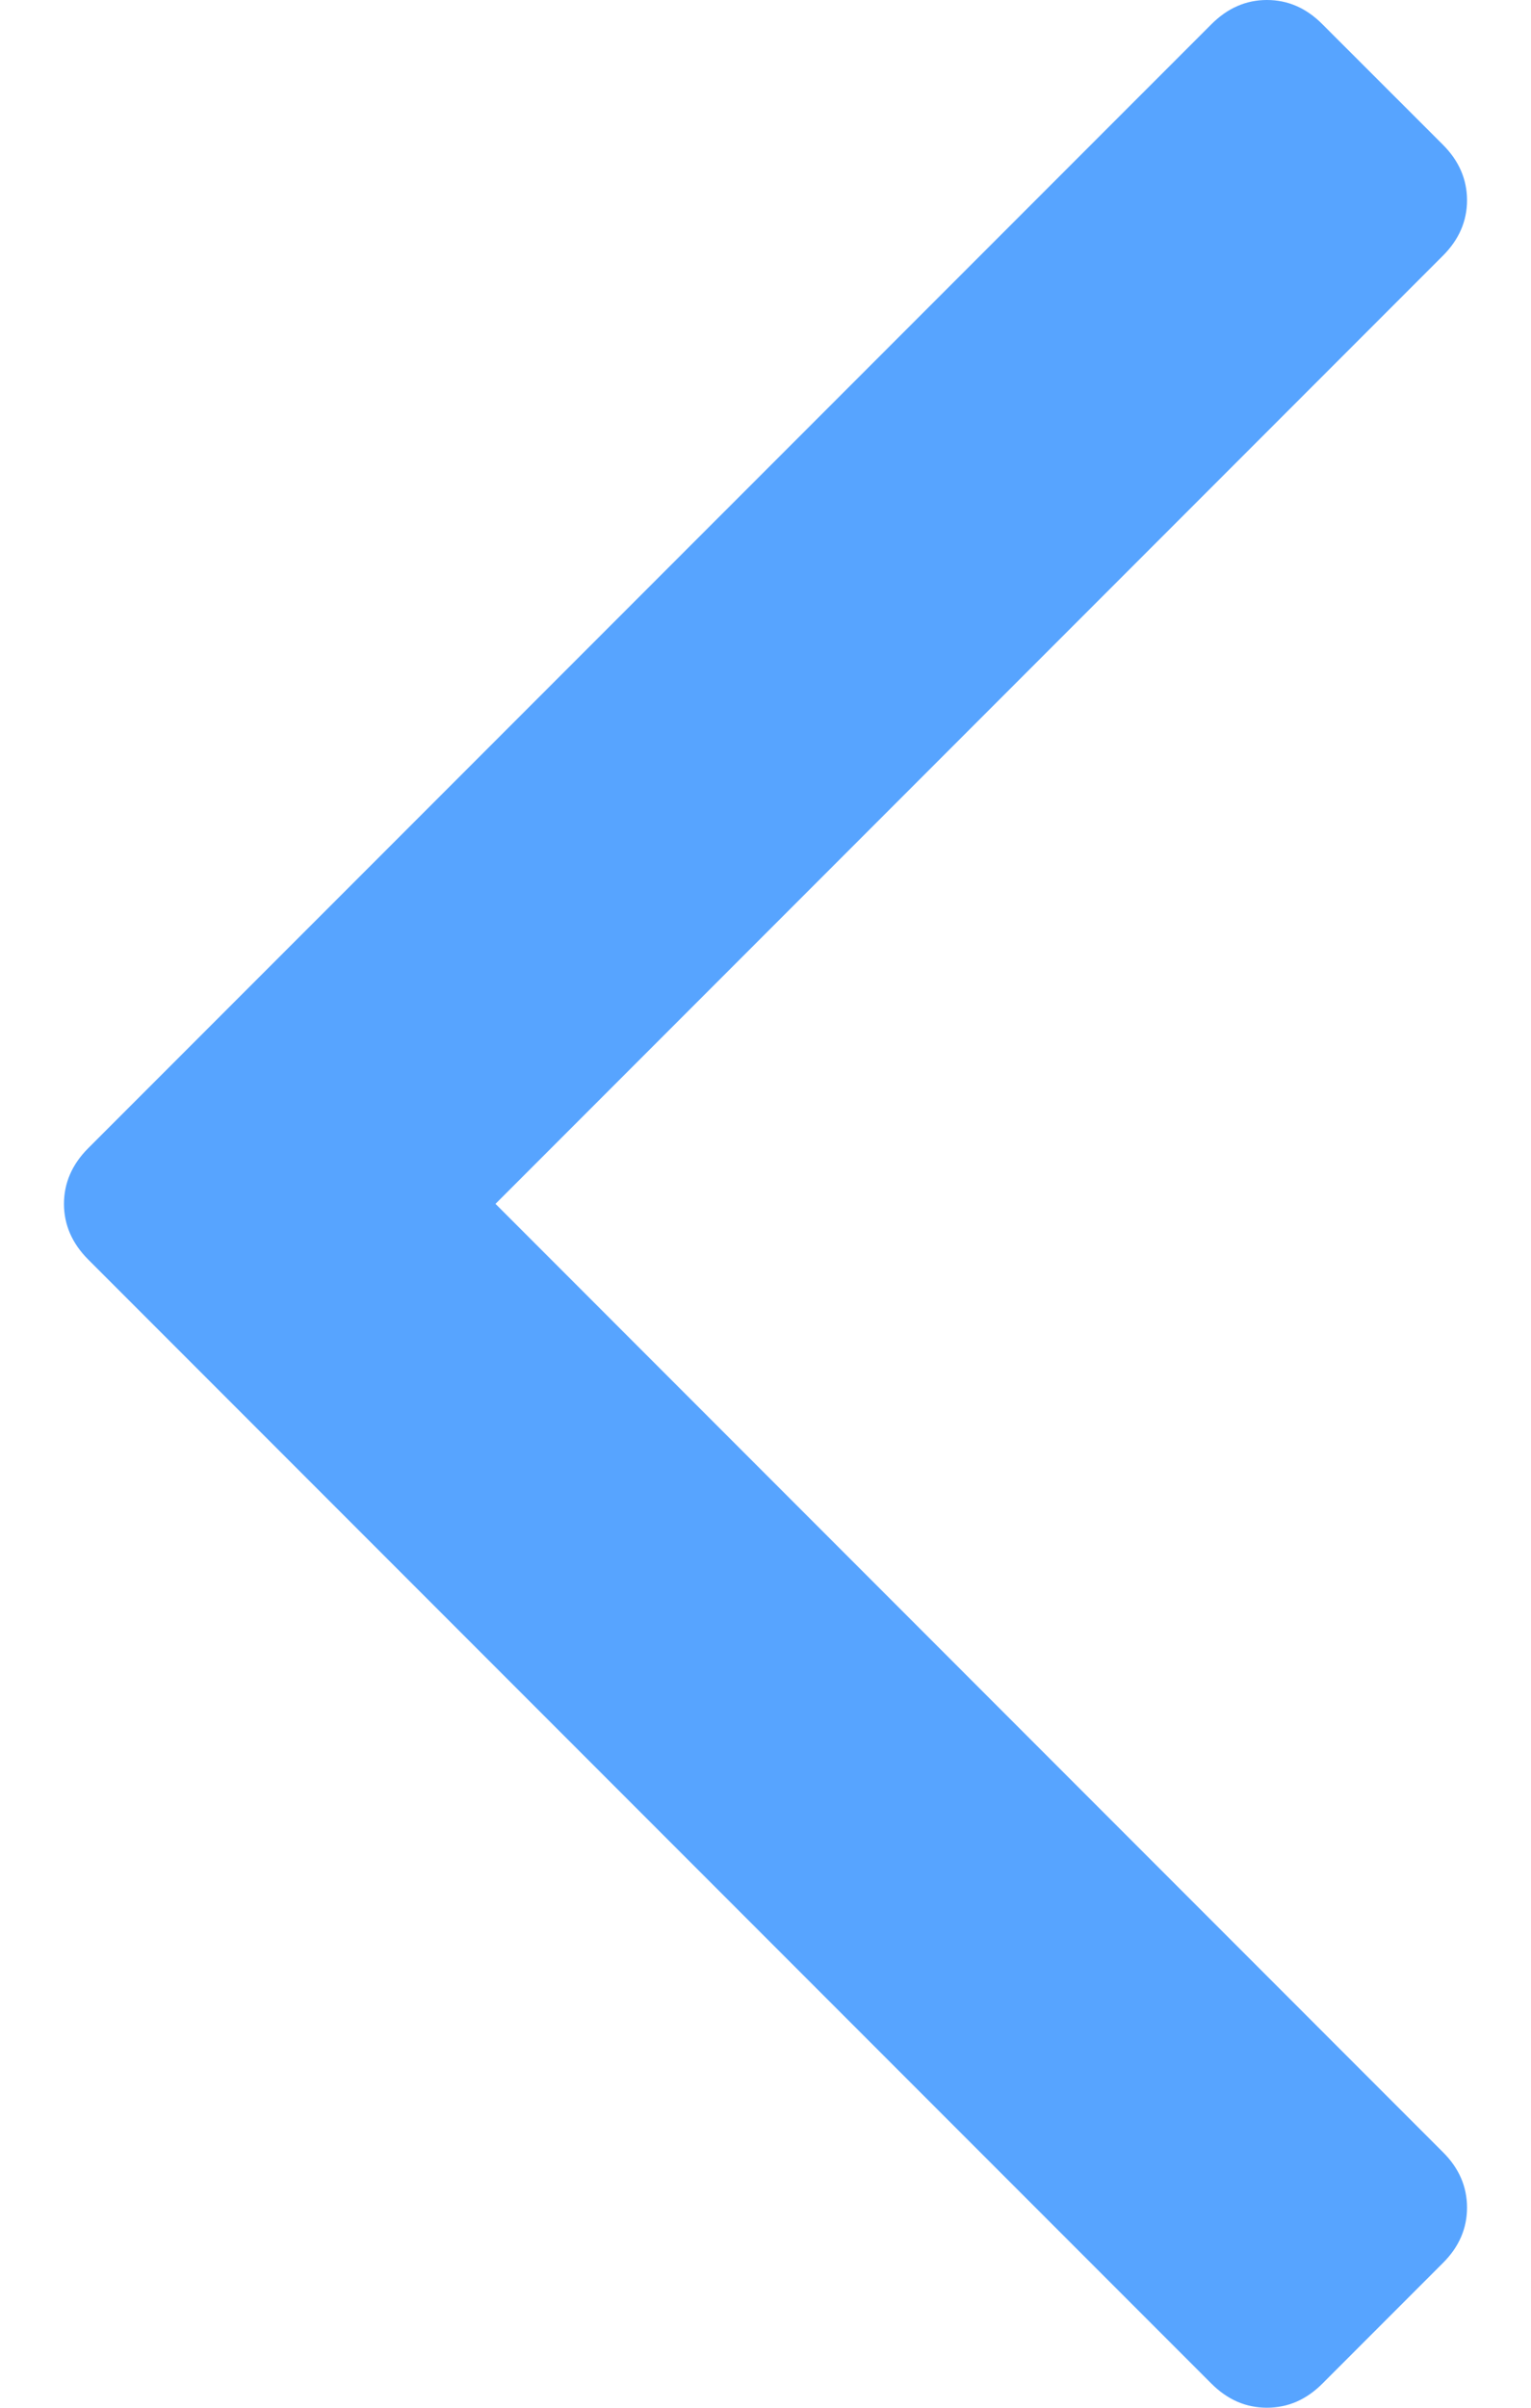 <svg width="14" height="22" viewBox="0 0 14 22" fill="none" xmlns="http://www.w3.org/2000/svg">
<path d="M12.092 21.78L13.194 20.678C13.342 20.531 13.415 20.362 13.415 20.171C13.415 19.98 13.342 19.811 13.194 19.664L4.531 11L13.194 2.337C13.341 2.19 13.415 2.021 13.415 1.83C13.415 1.638 13.341 1.469 13.194 1.322L12.092 0.221C11.945 0.073 11.776 0 11.585 0C11.394 0 11.225 0.074 11.078 0.221L0.805 10.493C0.659 10.64 0.585 10.809 0.585 11C0.585 11.191 0.659 11.36 0.805 11.507L11.078 21.78C11.225 21.927 11.394 22 11.585 22C11.776 22 11.945 21.927 12.092 21.78Z" fill="#57A4FF"/>
</svg>
